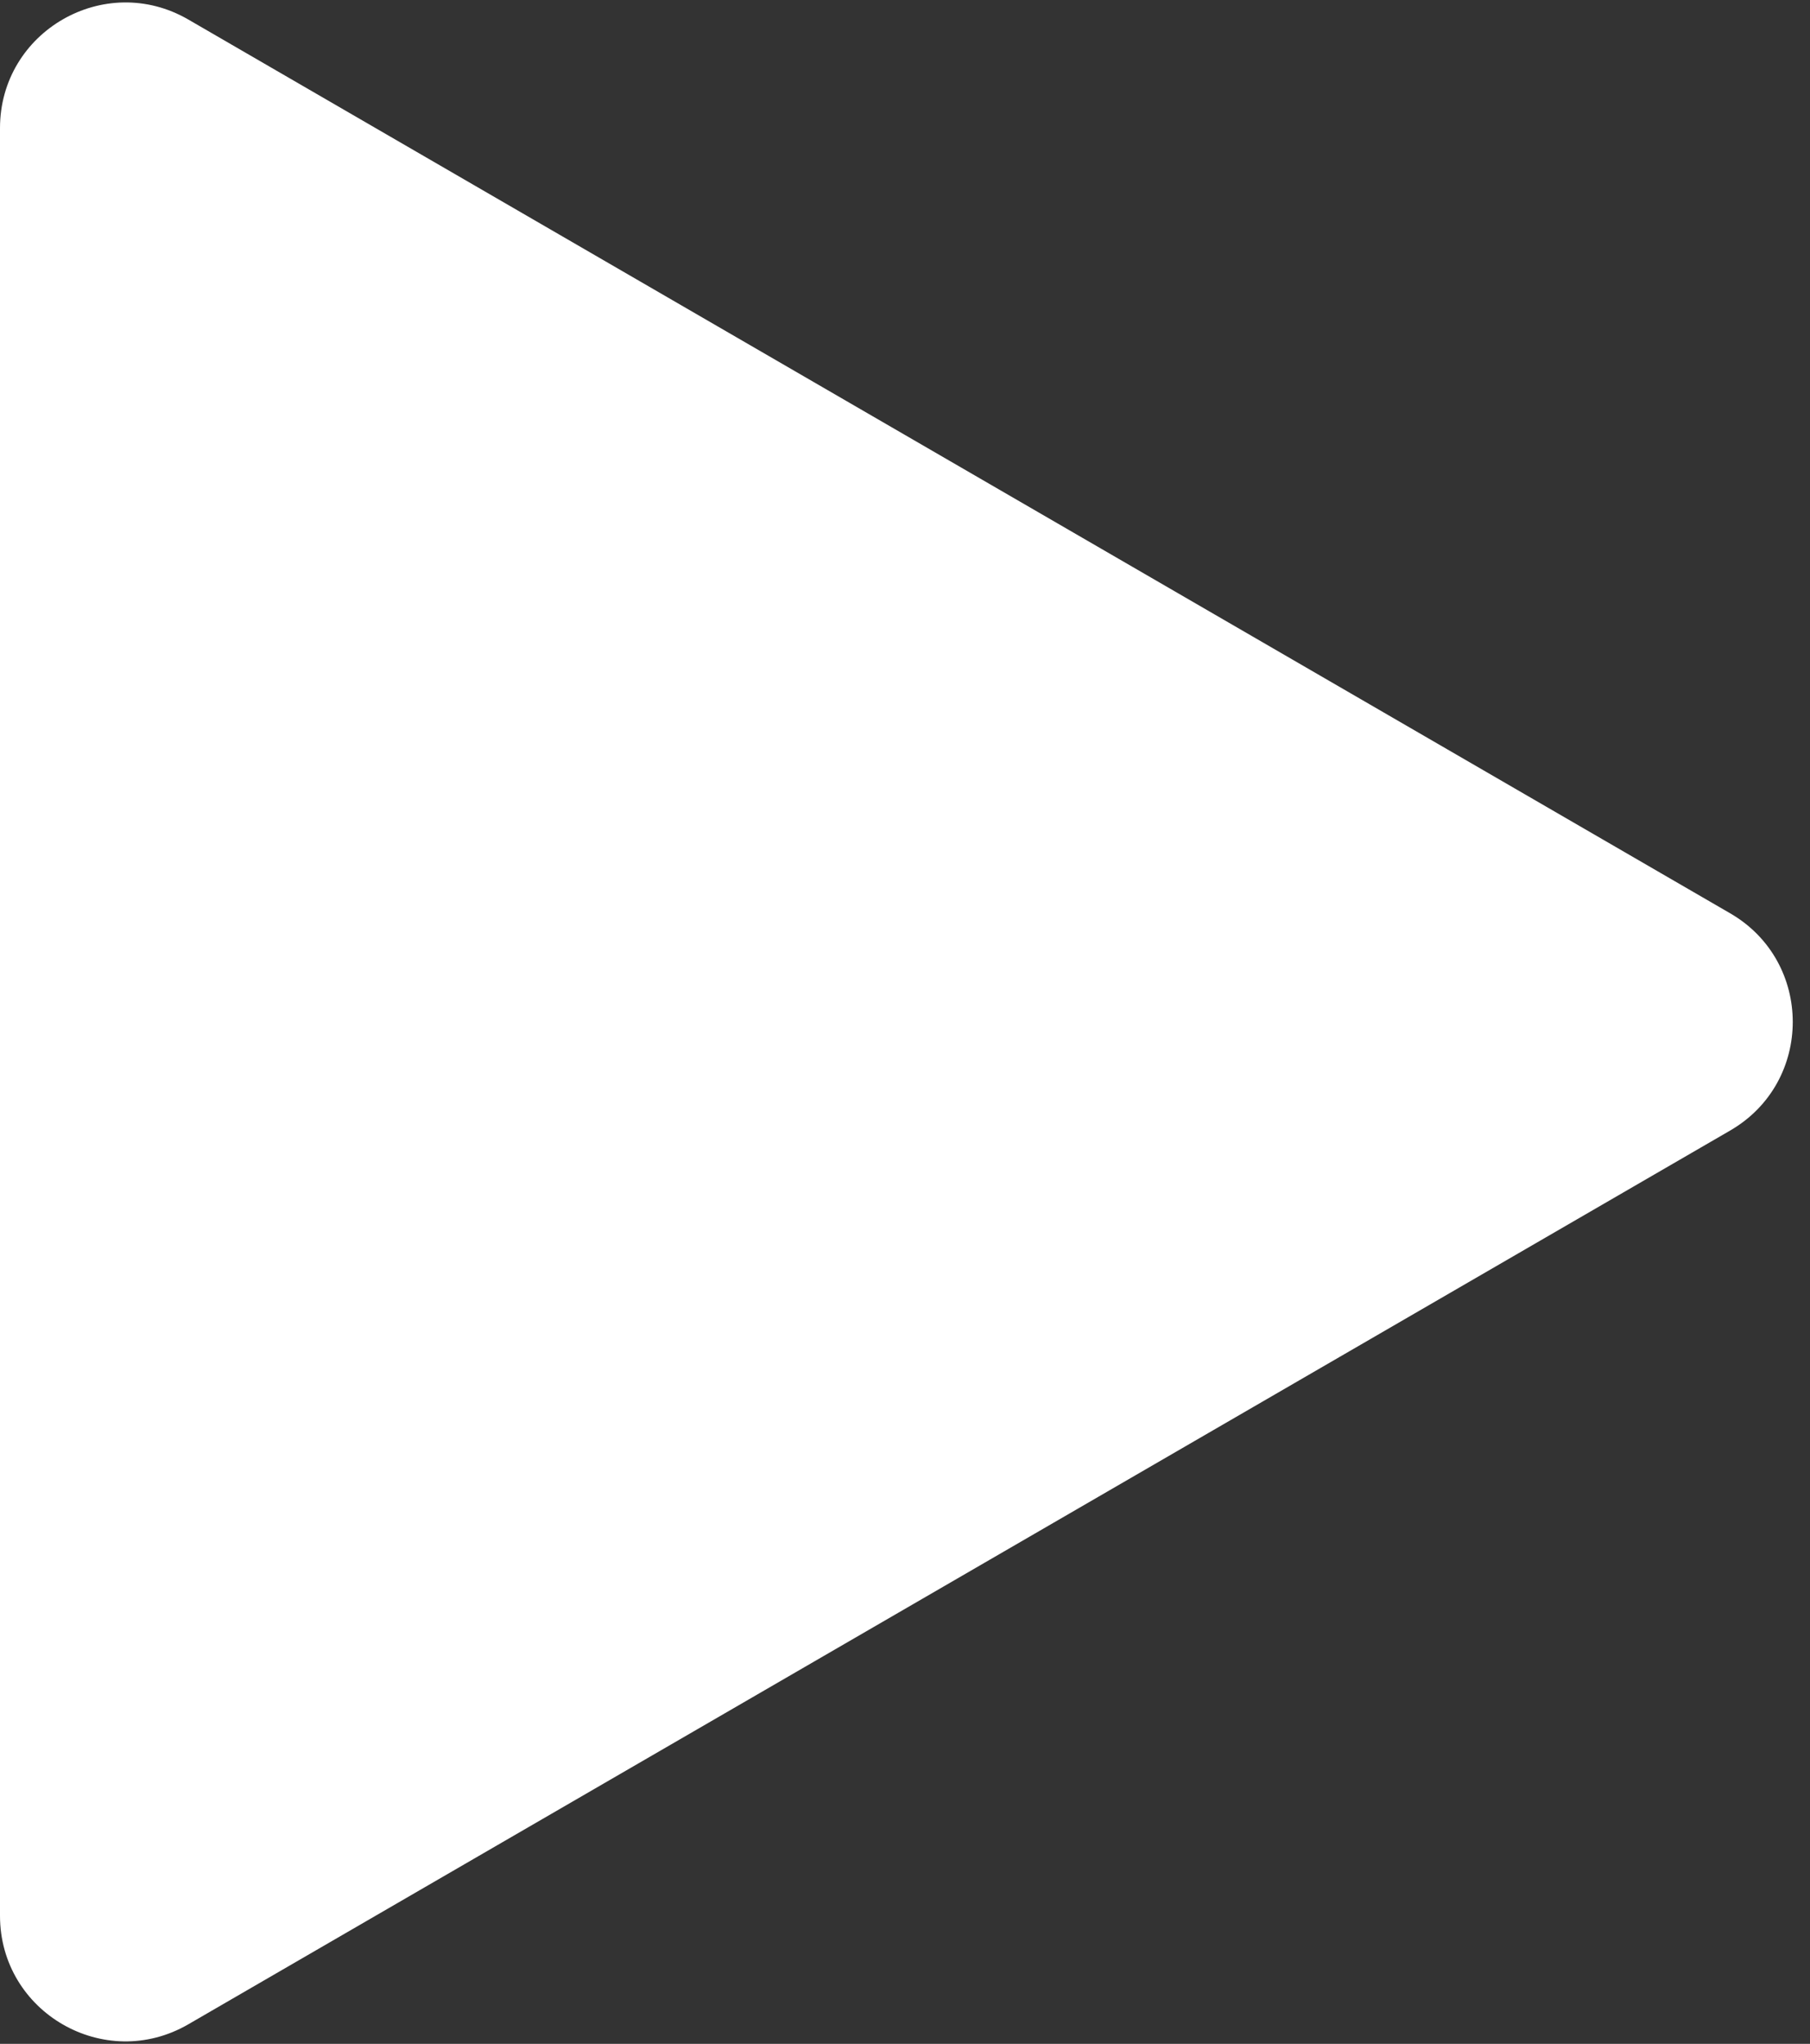 <svg width="101" height="114" viewBox="0 0 101 114" fill="none" xmlns="http://www.w3.org/2000/svg">
<rect x="0" y="0" width="101" height="114" fill="#333333" stroke="none"/>
<path d="M96.547 50.943C101.201 53.64 101.201 60.36 96.547 63.057L10.509 112.91C5.843 115.614 2.50436e-06 112.247 2.74011e-06 106.854L7.09846e-06 7.146C7.33422e-06 1.753 5.843 -1.614 10.509 1.09L96.547 50.943Z" fill="white"/>
</svg>
